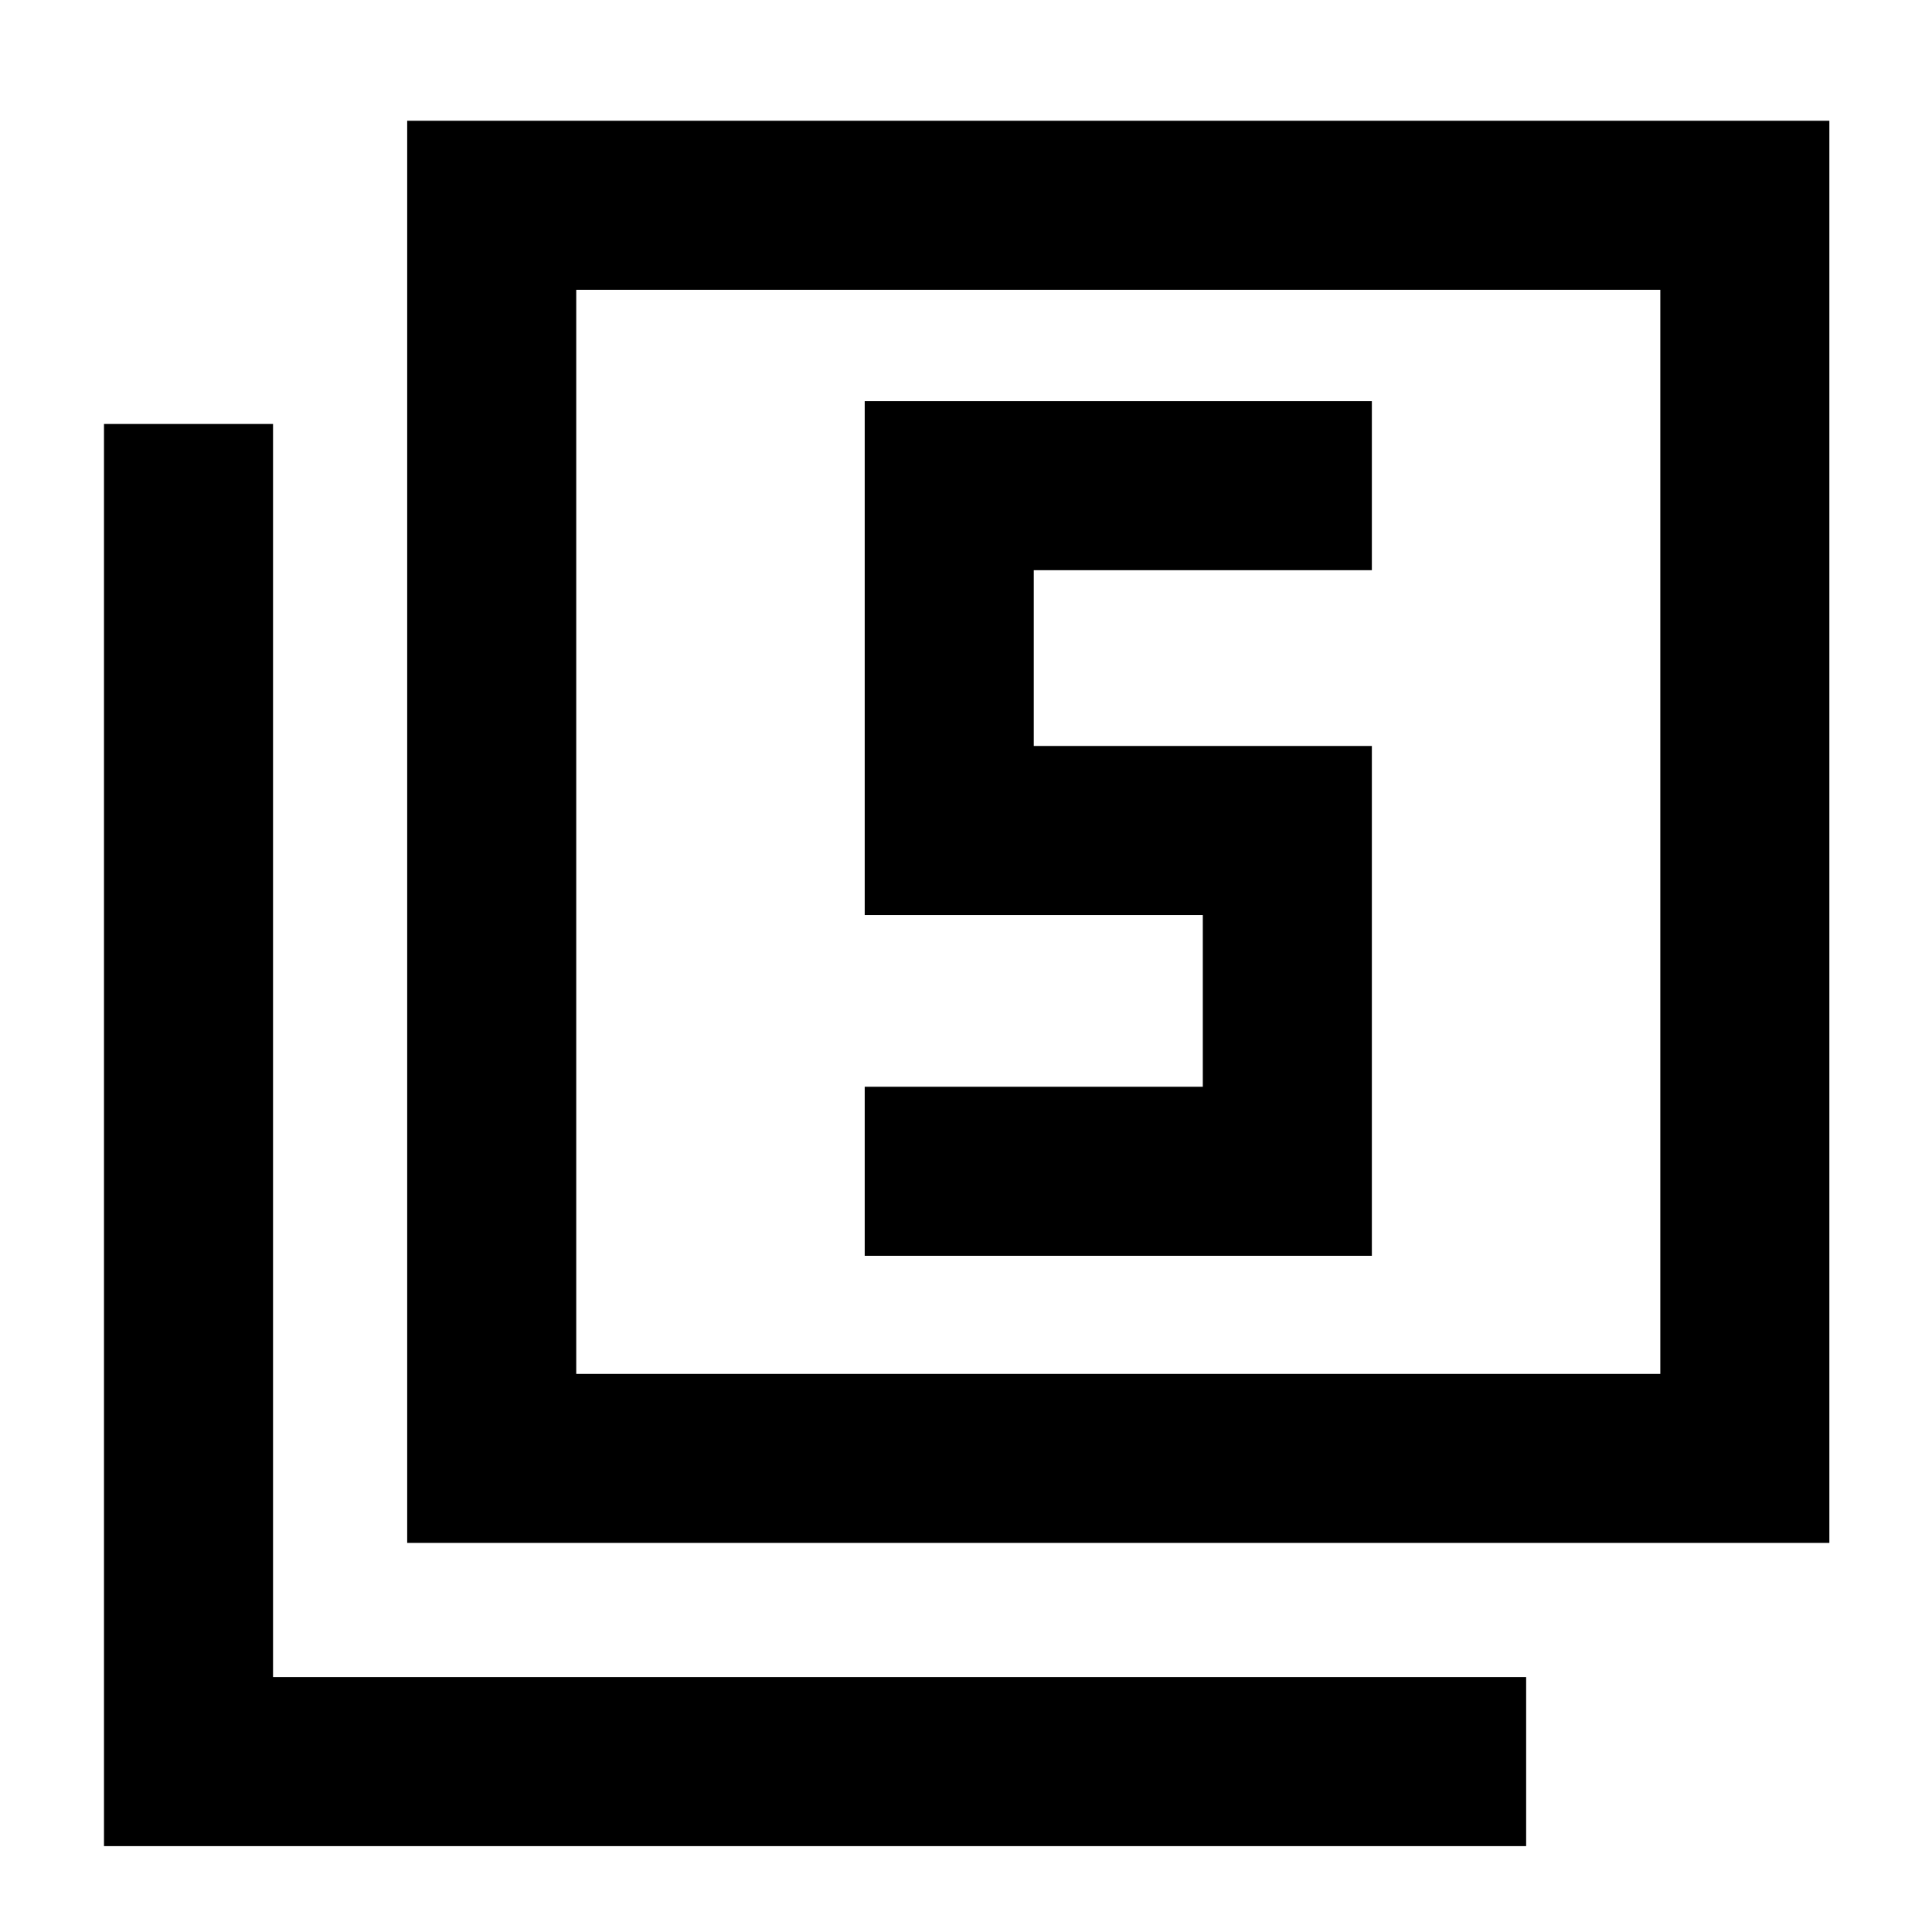 <svg xmlns="http://www.w3.org/2000/svg" height="40" viewBox="0 -960 960 960" width="40"><path d="M429.67-336h252v-253.33h-168v-87.34h168v-84h-252v255.34h168V-420h-168v84ZM202.33-193.33V-900H909v706.67H202.33Zm84-84H825V-816H286.33v538.67ZM51.67-42.67v-706.66h84v622.66h622.66v84H51.67Zm234.66-234.66V-816v538.67Z"/></svg>